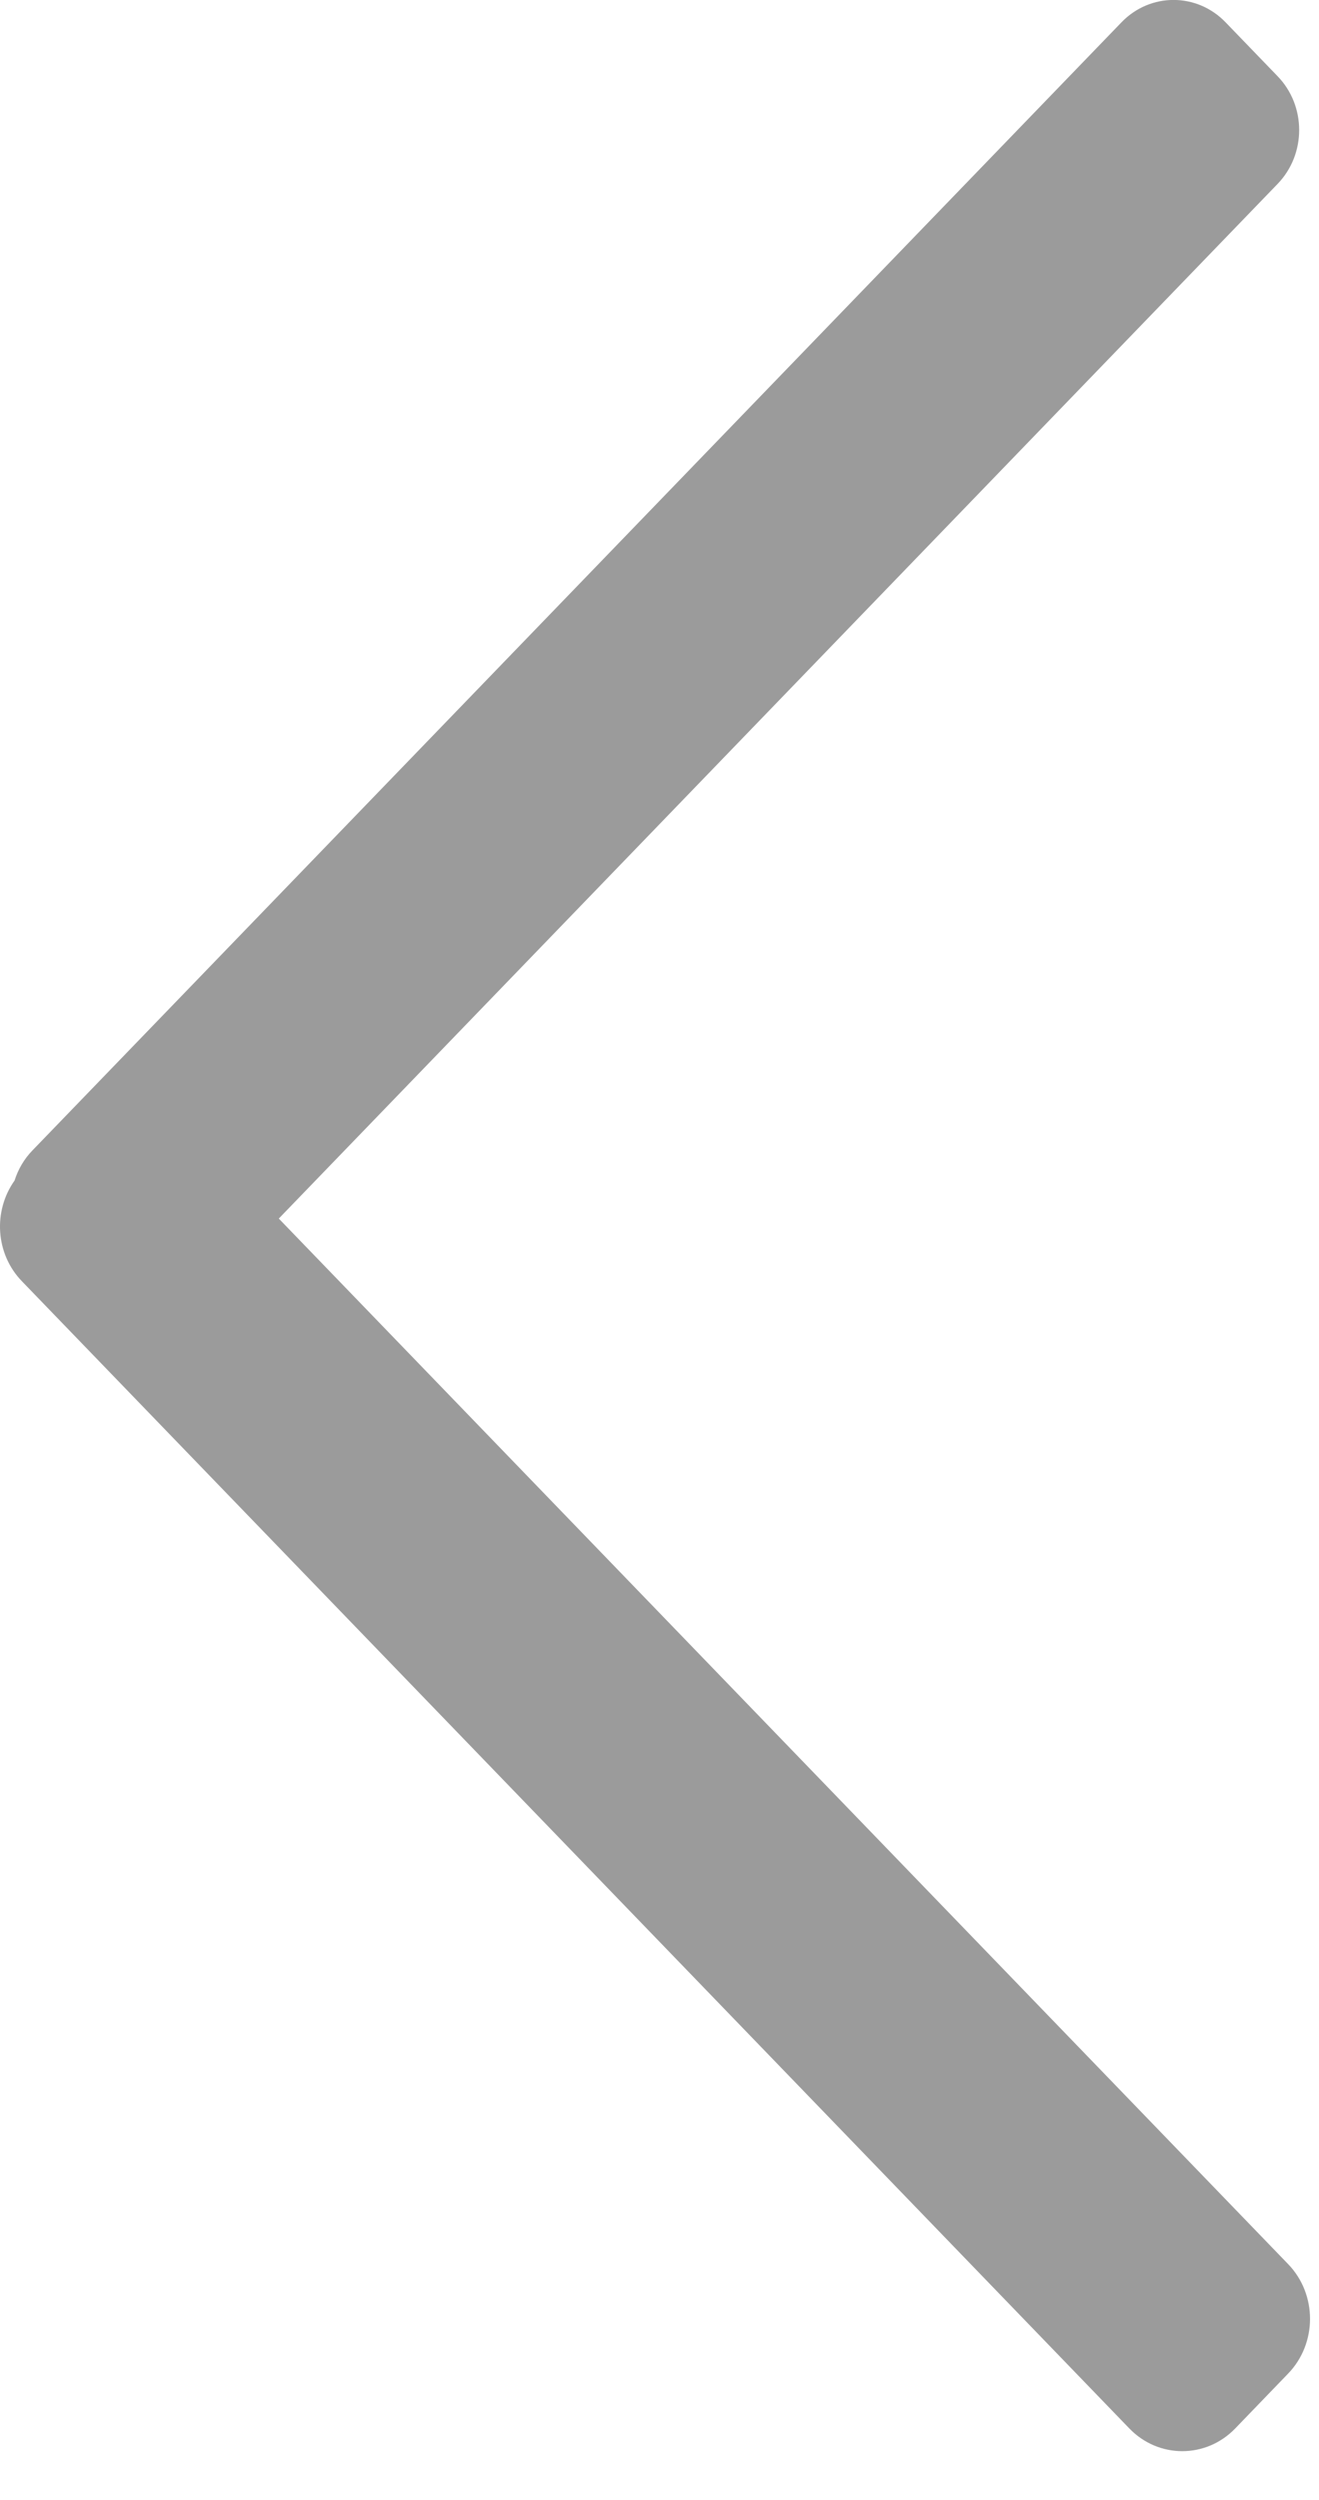 <?xml version="1.0" encoding="UTF-8"?>
<svg width="19px" height="36px" viewBox="0 0 19 36" version="1.1" xmlns="http://www.w3.org/2000/svg" xmlns:xlink="http://www.w3.org/1999/xlink">
    <!-- Generator: Sketch 39 (31667) - http://www.bohemiancoding.com/sketch -->
    <title>Slice 1</title>
    <desc>Created with Sketch.</desc>
    <defs></defs>
    <g id="Page-1" stroke="none" stroke-width="1" fill="none" fill-rule="evenodd">
        <path d="M-7.887,26.007 L-7.097,26.769 C-6.662,27.19 -5.955,27.19 -5.52,26.769 L9.536,12.23 L24.435,26.617 C24.864,27.032 25.559,27.032 25.987,26.617 L26.763,25.868 C27.192,25.454 27.192,24.783 26.763,24.369 L10.516,8.68 C10.391,8.559 10.242,8.474 10.084,8.424 C9.646,8.113 9.029,8.147 8.634,8.529 L-7.887,24.482 C-8.323,24.903 -8.323,25.586 -7.887,26.007 L-7.887,26.007" id="Fill-2" fill="#9B9B9B" transform="translate(9.435, 17.649) rotate(-90) translate(-9.435, -17.649) "></path>
    </g>
</svg>
